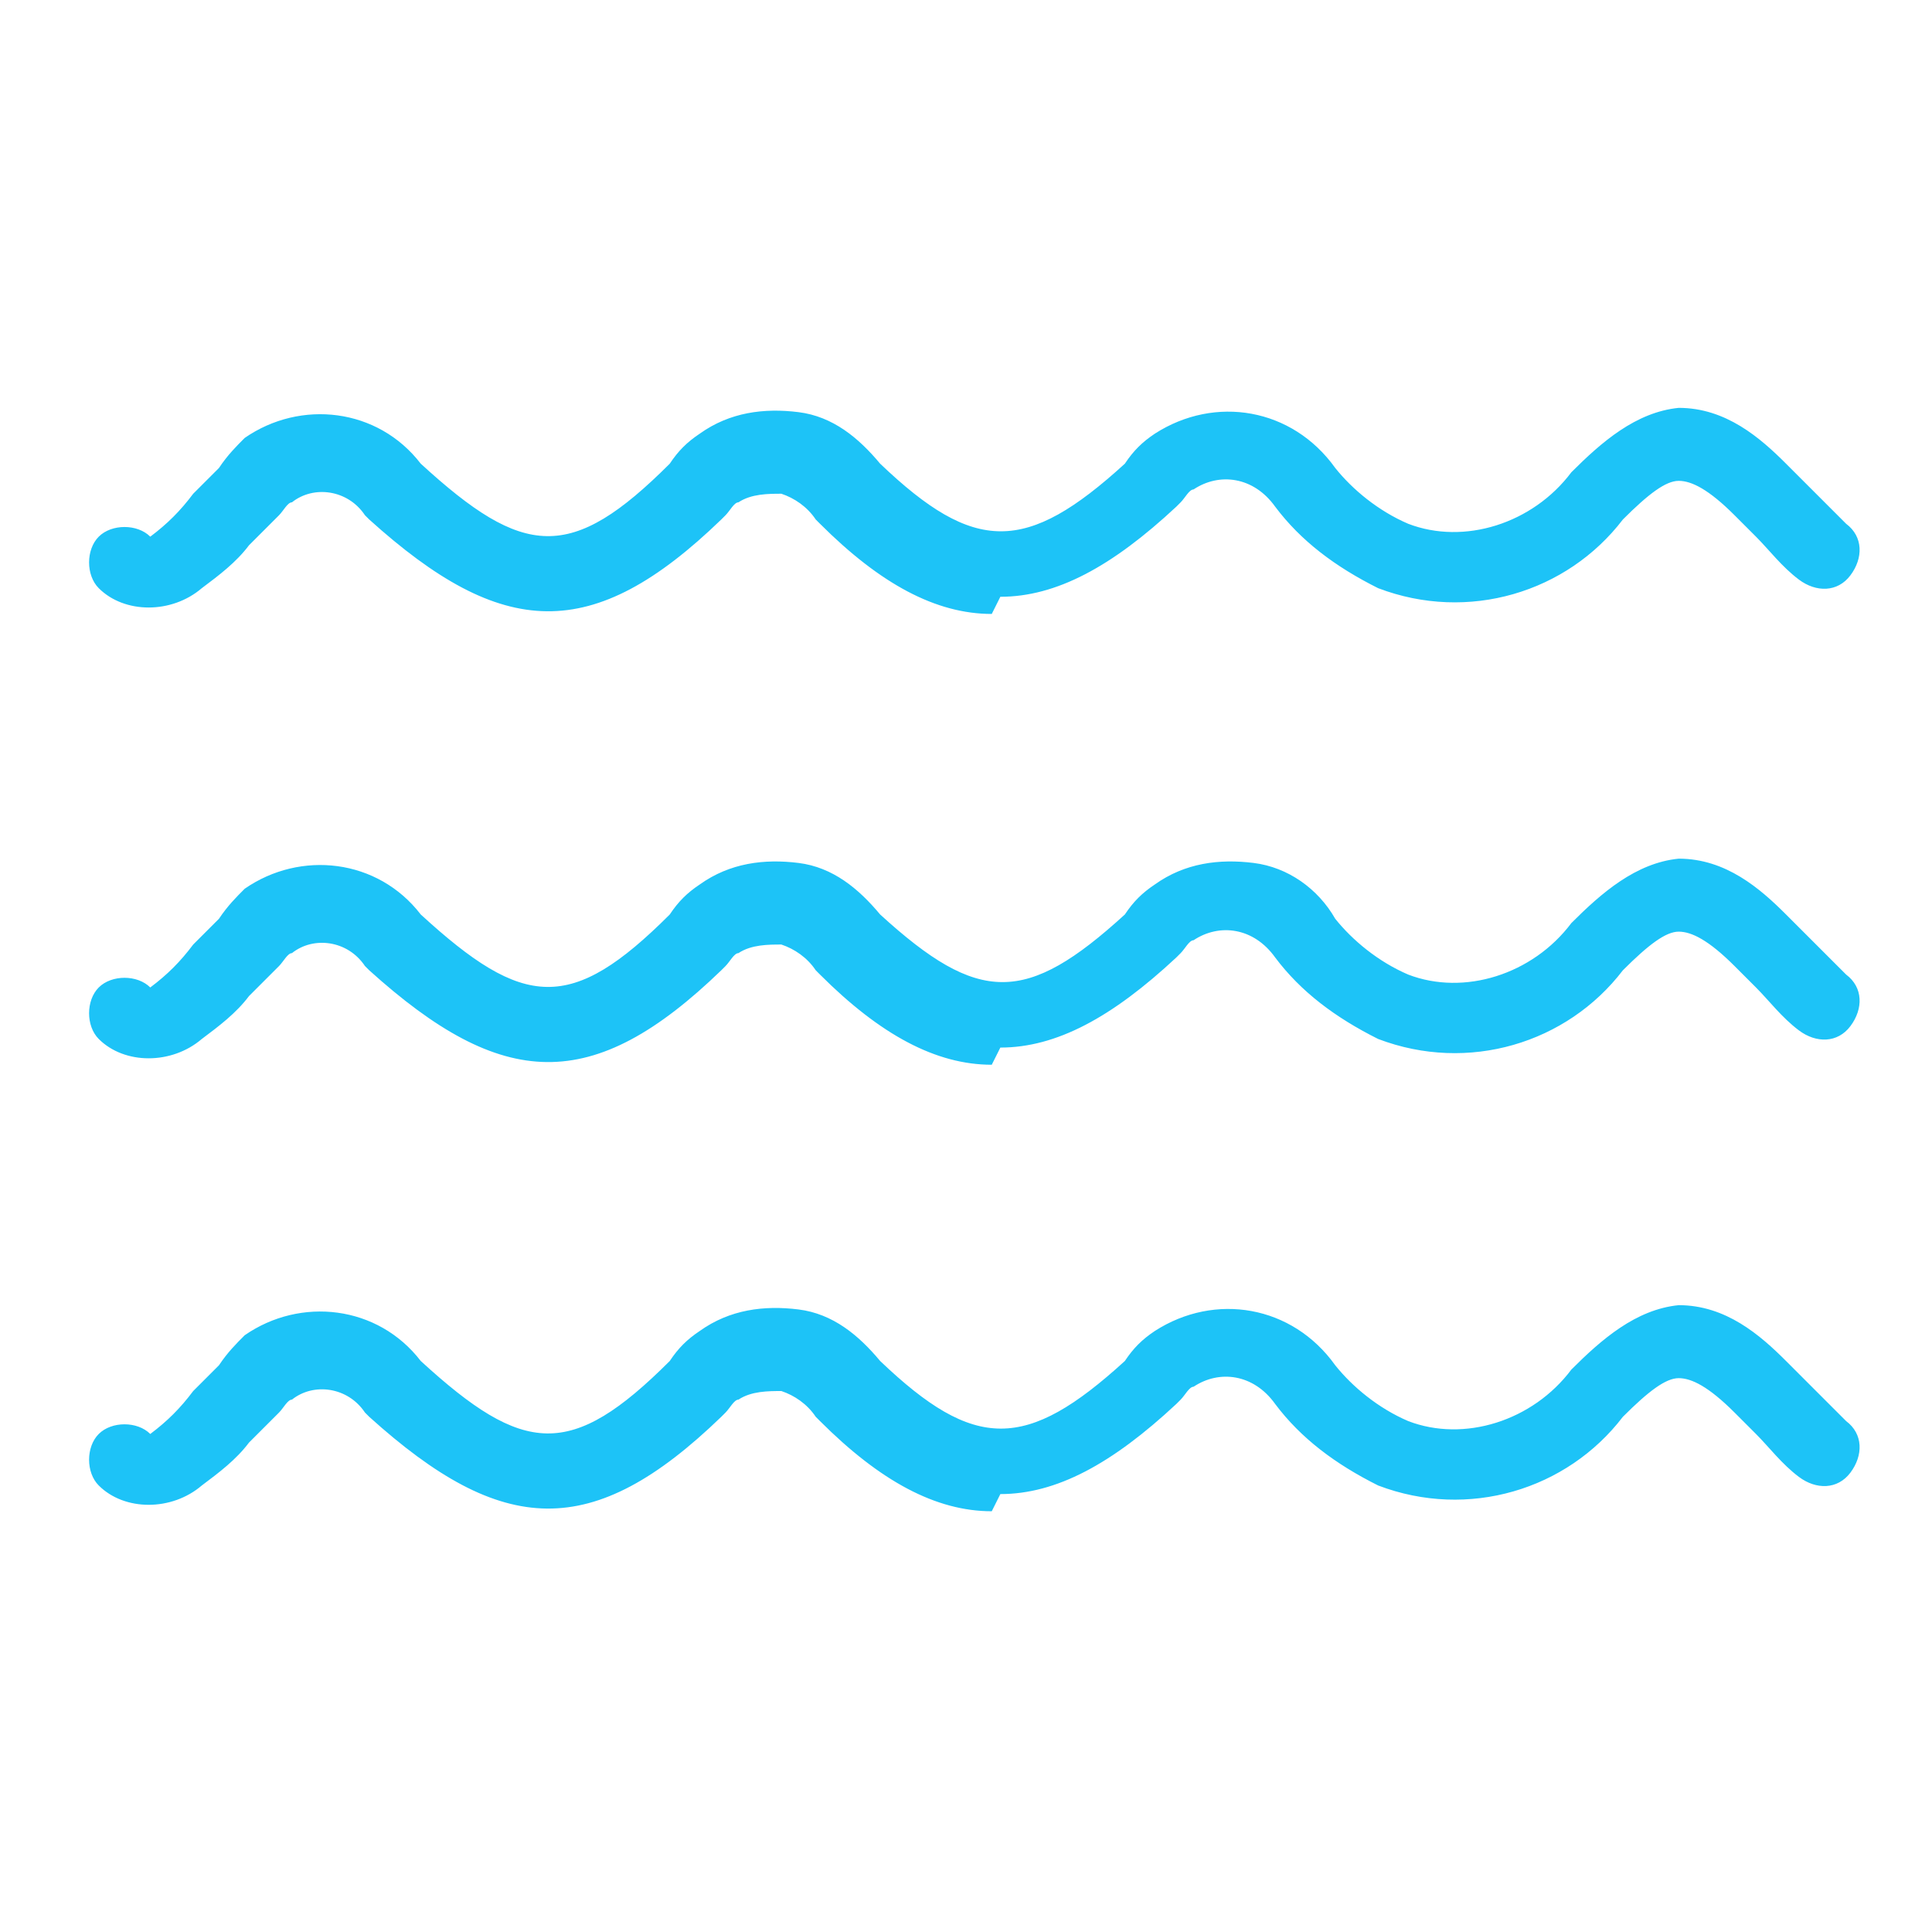 <?xml version="1.0" encoding="UTF-8"?>
<svg id="Capa_1" data-name="Capa 1" xmlns="http://www.w3.org/2000/svg" version="1.1" viewBox="0 0 45 45">
  <defs>
    <style>
      .cls-1 {
        fill: #1dc3f7;
        stroke-width: 0px;
      }
    </style>
  </defs>
  <path class="cls-1" d="M23.1,35.2c-1.3,0-2.6-.7-4-2.1,0,0,0,0-.1-.1-.2-.3-.5-.5-.8-.6-.3,0-.7,0-1,.2-.1,0-.2.2-.3.3,0,0,0,0-.1.1-3,2.9-5.1,2.8-8.2,0,0,0,0,0-.1-.1-.4-.6-1.2-.7-1.7-.3-.1,0-.2.2-.3.3,0,0,0,0-.1.1-.2.2-.4.4-.6.6-.3.4-.7.7-1.1,1-.7.6-1.8.6-2.4,0-.3-.3-.3-.9,0-1.2.3-.3.9-.3,1.2,0,.4-.3.7-.6,1-1,.2-.2.4-.4.6-.6.2-.3.4-.5.6-.7,1.3-.9,3.1-.7,4.1.6,2.4,2.2,3.5,2.3,5.8,0,.2-.3.4-.5.7-.7.7-.5,1.5-.6,2.3-.5.8.1,1.4.6,1.9,1.2,2.2,2.1,3.4,2.1,5.7,0,.2-.3.4-.5.7-.7,1.4-.9,3.2-.6,4.2.8.4.5,1,1,1.7,1.3,1.3.5,2.9,0,3.8-1.2.7-.7,1.5-1.4,2.5-1.5,1.1,0,1.9.7,2.5,1.3.2.2.4.4.5.5.3.3.6.6.9.9.4.3.4.8.1,1.2-.3.4-.8.4-1.2.1-.4-.3-.7-.7-1-1-.2-.2-.3-.3-.5-.5-.6-.6-1-.8-1.3-.8h0c-.3,0-.7.3-1.3.9-1.3,1.7-3.6,2.4-5.7,1.6-1-.5-1.8-1.1-2.4-1.9-.5-.7-1.3-.8-1.9-.4-.1,0-.2.2-.3.3,0,0,0,0-.1.1-1.5,1.4-2.8,2.1-4.1,2.1Z"/>
  <path class="cls-1" d="M23.1,24.8c-1.3,0-2.6-.7-4-2.1,0,0,0,0-.1-.1-.2-.3-.5-.5-.8-.6-.3,0-.7,0-1,.2-.1,0-.2.2-.3.3,0,0,0,0-.1.1-3,2.9-5.1,2.8-8.2,0,0,0,0,0-.1-.1-.4-.6-1.2-.7-1.7-.3-.1,0-.2.2-.3.3,0,0,0,0-.1.1-.2.2-.4.4-.6.6-.3.4-.7.7-1.1,1-.7.6-1.8.6-2.4,0-.3-.3-.3-.9,0-1.2.3-.3.9-.3,1.2,0,.4-.3.7-.6,1-1,.2-.2.4-.4.6-.6.2-.3.4-.5.6-.7,1.3-.9,3.1-.7,4.1.6,2.4,2.2,3.5,2.3,5.8,0,.2-.3.4-.5.7-.7.7-.5,1.5-.6,2.3-.5.8.1,1.4.6,1.9,1.2,2.3,2.1,3.4,2.1,5.7,0,.2-.3.4-.5.7-.7.7-.5,1.5-.6,2.3-.5.8.1,1.5.6,1.9,1.3.4.5,1,1,1.7,1.3,1.3.5,2.9,0,3.8-1.2.7-.7,1.5-1.4,2.5-1.5,1.1,0,1.9.7,2.5,1.3.2.2.4.4.5.5.3.3.6.6.9.9.4.3.4.8.1,1.2-.3.4-.8.4-1.2.1-.4-.3-.7-.7-1-1-.2-.2-.3-.3-.5-.5-.6-.6-1-.8-1.3-.8h0c-.3,0-.7.3-1.3.9-1.3,1.7-3.6,2.4-5.7,1.6-1-.5-1.8-1.1-2.4-1.9-.5-.7-1.3-.8-1.9-.4-.1,0-.2.2-.3.3,0,0,0,0-.1.1-1.5,1.4-2.8,2.1-4.1,2.1Z"/>
  <path class="cls-1" d="M23.1,14.3c-1.3,0-2.6-.7-4-2.1,0,0,0,0-.1-.1-.2-.3-.5-.5-.8-.6-.3,0-.7,0-1,.2-.1,0-.2.2-.3.3,0,0,0,0-.1.1-3,2.9-5.1,2.8-8.2,0,0,0,0,0-.1-.1-.4-.6-1.2-.7-1.7-.3-.1,0-.2.2-.3.3,0,0,0,0-.1.1-.2.2-.4.4-.6.6-.3.4-.7.7-1.1,1-.7.6-1.8.6-2.4,0-.3-.3-.3-.9,0-1.2.3-.3.9-.3,1.2,0,.4-.3.7-.6,1-1,.2-.2.4-.4.6-.6.2-.3.4-.5.6-.7,1.3-.9,3.1-.7,4.1.6,2.4,2.2,3.5,2.3,5.8,0,.2-.3.4-.5.7-.7.7-.5,1.5-.6,2.3-.5.8.1,1.4.6,1.9,1.2,2.2,2.1,3.4,2.1,5.7,0,.2-.3.4-.5.7-.7,1.4-.9,3.2-.6,4.2.8.4.5,1,1,1.7,1.3,1.3.5,2.9,0,3.8-1.2.7-.7,1.5-1.4,2.5-1.5,1.1,0,1.9.7,2.5,1.3.2.2.4.4.5.5.3.3.6.6.9.9.4.3.4.8.1,1.2-.3.4-.8.4-1.2.1-.4-.3-.7-.7-1-1-.2-.2-.3-.3-.5-.5-.6-.6-1-.8-1.3-.8h0c-.3,0-.7.3-1.3.9-1.3,1.7-3.6,2.4-5.7,1.6-1-.5-1.8-1.1-2.4-1.9-.5-.7-1.3-.8-1.9-.4-.1,0-.2.2-.3.3,0,0,0,0-.1.1-1.5,1.4-2.8,2.1-4.1,2.1Z"/>
</svg>